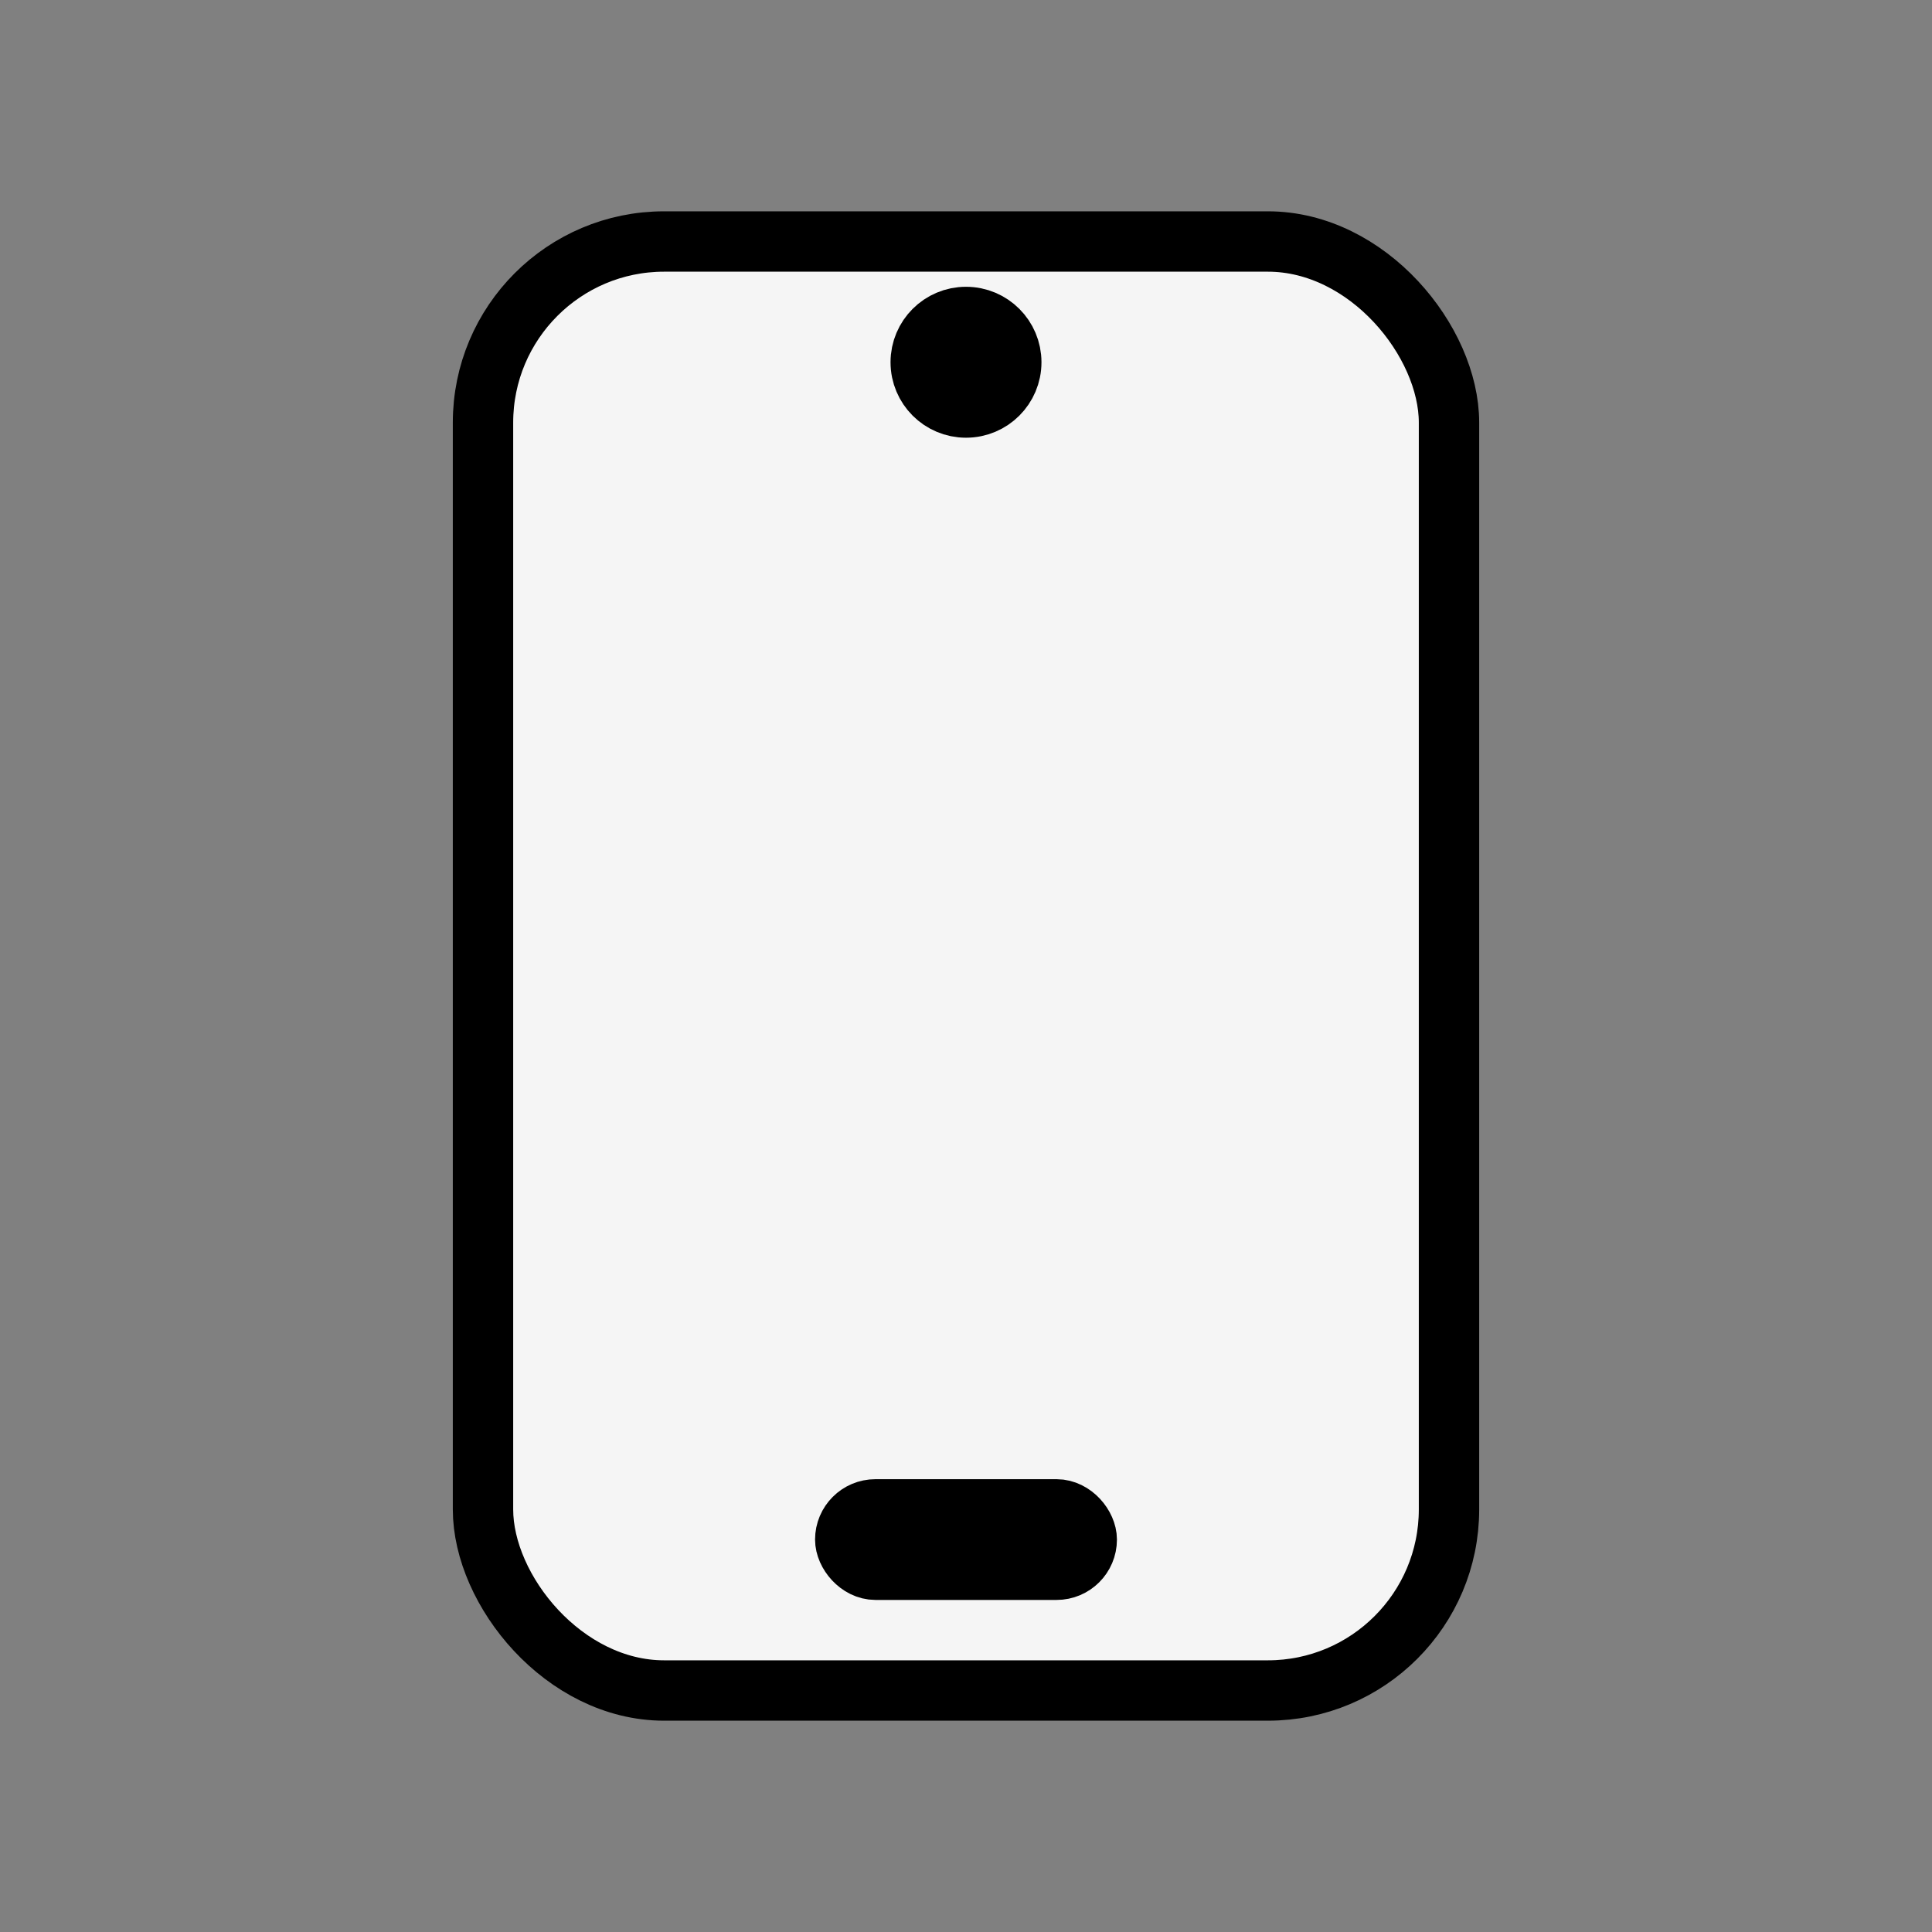 <svg xmlns="http://www.w3.org/2000/svg" viewBox="0 0 64 64" width="64" height="64" fill="none" stroke="currentColor" stroke-width="2" stroke-linecap="round" stroke-linejoin="round">
  <rect x="0" y="0" width="64" height="64" fill="#808080" stroke="none"/>
  <rect x="16" y="8" width="32" height="48" rx="6" ry="6" fill="#f5f5f5" stroke="currentColor"/>
  <circle cx="32" cy="12" r="1.5" fill="currentColor"/>
  <rect x="28" y="50" width="8" height="2" rx="1" ry="1" fill="currentColor"/>
</svg>
